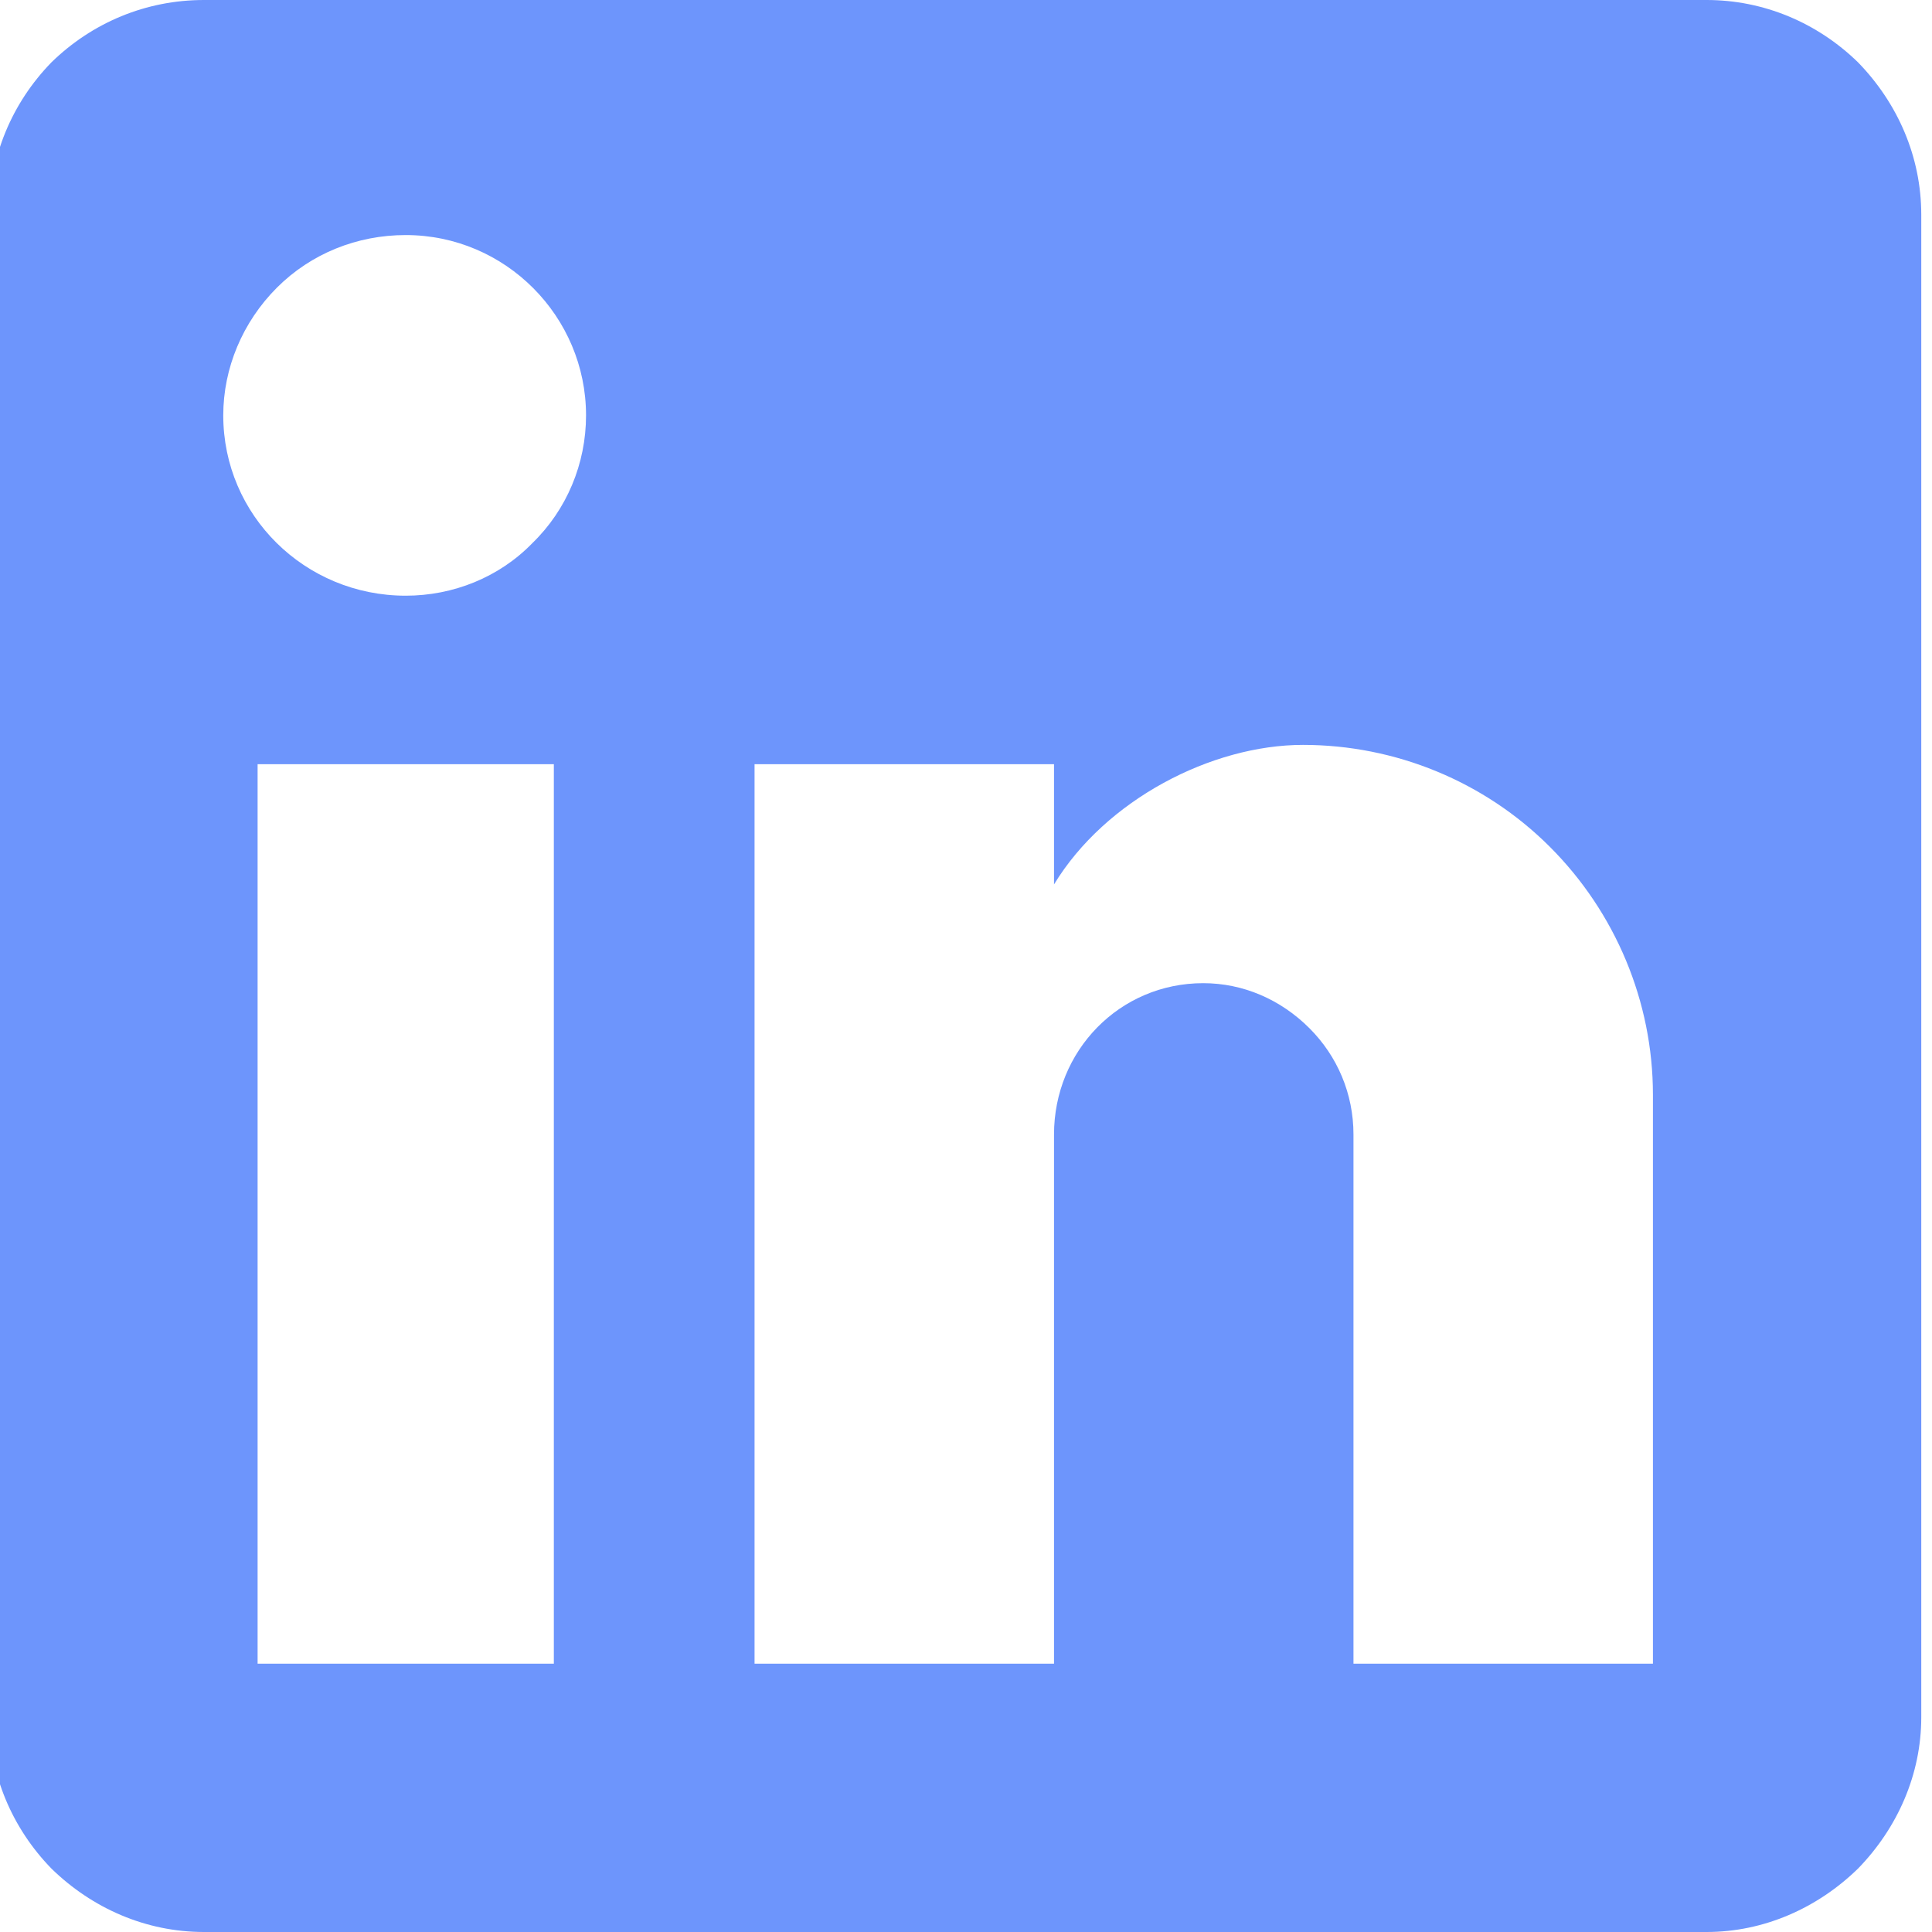 <svg width="18" height="18" viewBox="0 0 18 18" fill="none" xmlns="http://www.w3.org/2000/svg" xmlns:xlink="http://www.w3.org/1999/xlink">
	<desc>
			Created with Pixso.
	</desc>
	<defs/>
	<path id="Vector" d="M15.9 0C16.43 0 16.93 0.21 17.31 0.58C17.68 0.96 17.9 1.46 17.9 2L17.9 16C17.9 16.53 17.68 17.03 17.31 17.41C16.93 17.78 16.43 18 15.9 18L1.9 18C1.36 18 0.86 17.78 0.48 17.41C0.11 17.03 -0.1 16.53 -0.1 16L-0.1 2C-0.1 1.46 0.11 0.96 0.48 0.58C0.86 0.21 1.36 0 1.9 0L15.9 0ZM15.4 15.5L15.4 10.2C15.4 9.33 15.05 8.5 14.44 7.89C13.83 7.28 13 6.94 12.14 6.94C11.29 6.94 10.3 7.45 9.82 8.24L9.82 7.12L7.03 7.12L7.03 15.5L9.82 15.5L9.82 10.57C9.82 9.79 10.43 9.16 11.21 9.16C11.58 9.16 11.93 9.31 12.2 9.58C12.46 9.84 12.61 10.19 12.61 10.57L12.61 15.5L15.4 15.5ZM3.78 5.55C4.22 5.55 4.65 5.38 4.96 5.06C5.28 4.75 5.46 4.32 5.46 3.87C5.46 2.95 4.71 2.19 3.78 2.19C3.33 2.19 2.9 2.36 2.58 2.68C2.26 3 2.08 3.43 2.08 3.87C2.08 4.8 2.84 5.55 3.78 5.55ZM5.16 15.5L5.16 7.12L2.4 7.12L2.4 15.5L5.16 15.5Z" fill="#6D95FC" fill-opacity="1" fill-rule="nonzero"/>
</svg>
